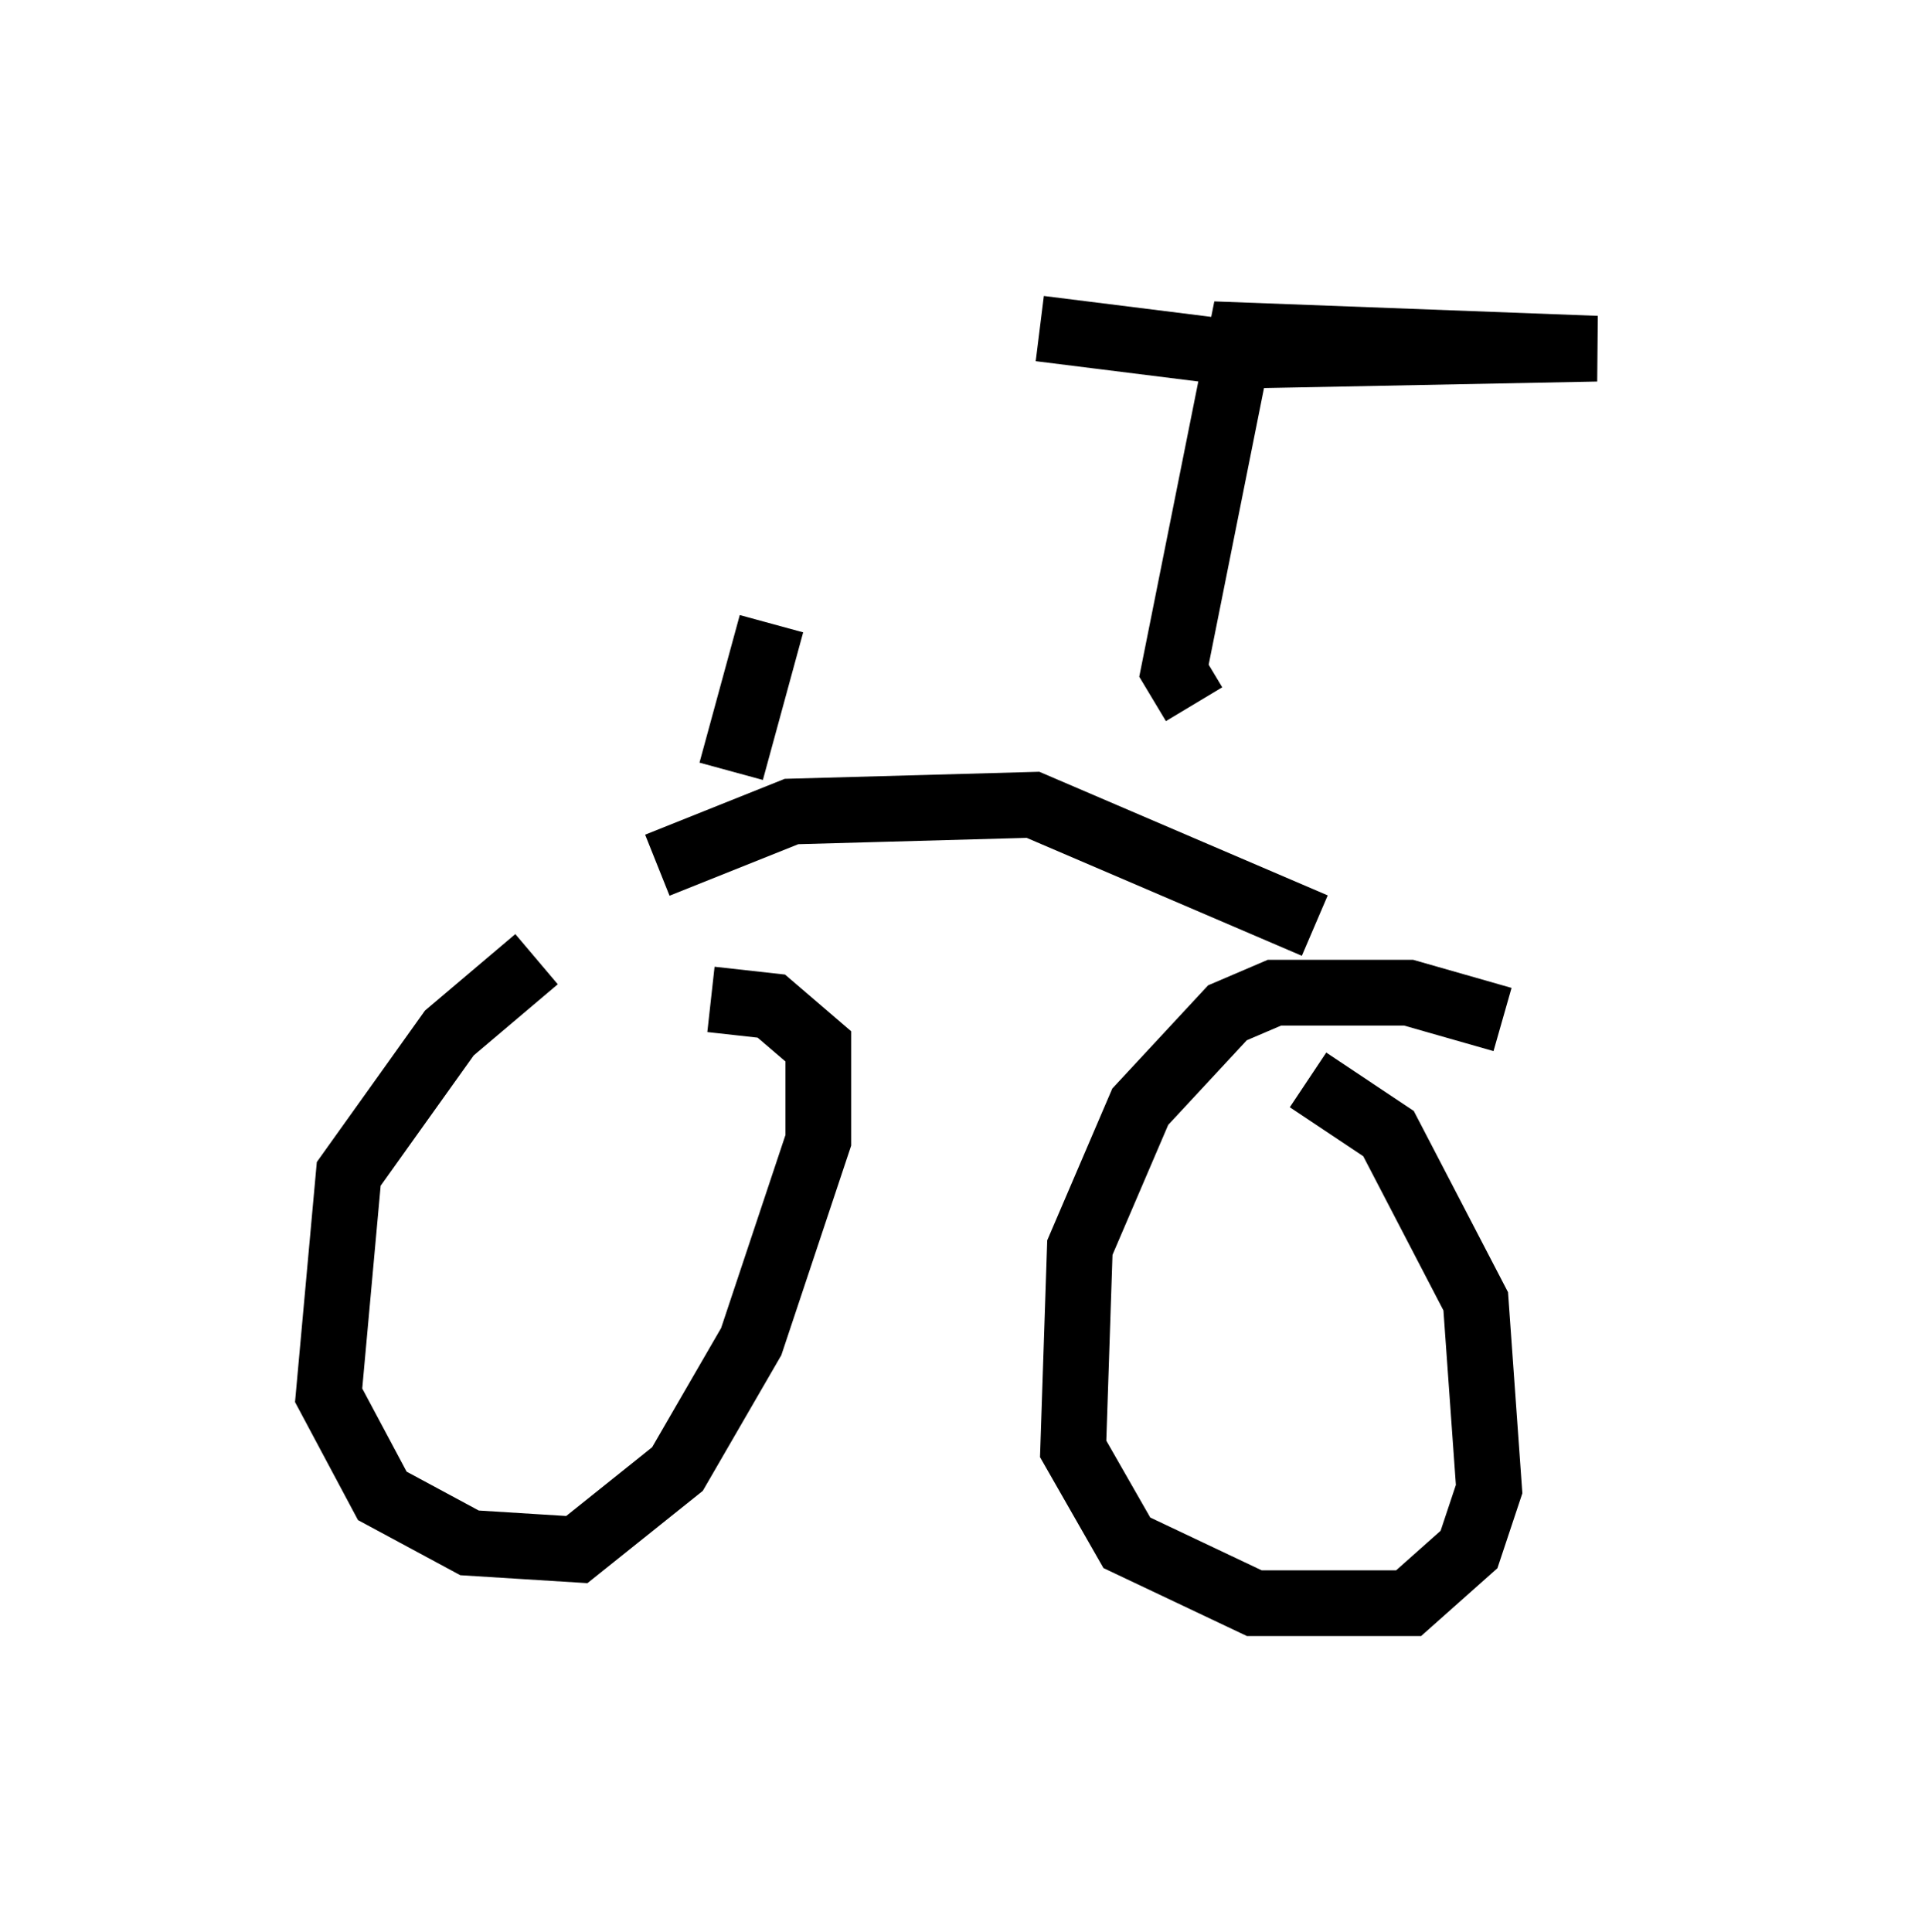 <?xml version="1.0" encoding="utf-8" ?>
<svg baseProfile="full" height="29.396" version="1.1" width="29.294" xmlns="http://www.w3.org/2000/svg" xmlns:ev="http://www.w3.org/2001/xml-events" xmlns:xlink="http://www.w3.org/1999/xlink"><defs /><rect fill="white" height="29.396" width="29.294" x="0" y="0" /><path d="M9.594, 13.983 m-1.429, 0.613 l-1.327, 1.123 -1.531, 2.144 l-0.306, 3.369 0.817, 1.531 l1.327, 0.715 1.633, 0.102 l1.531, -1.225 1.123, -1.94 l1.021, -3.063 0.0, -1.429 l-0.715, -0.613 -0.919, -0.102 m12.046, 0.306 l-1.429, -0.408 -2.042, 0.0 l-0.715, 0.306 -1.327, 1.429 l-0.919, 2.144 -0.102, 3.063 l0.817, 1.429 1.94, 0.919 l2.348, 0.0 0.919, -0.817 l0.306, -0.919 -0.204, -2.858 l-1.327, -2.552 -1.225, -0.817 m-9.902, -3.267 l2.042, -0.817 3.675, -0.102 l4.288, 1.838 m-8.881, -2.348 l0.613, -2.246 m6.329, 1.633 l0.0, 0.0 m0.102, -0.408 l-0.306, -0.51 1.021, -5.104 l5.41, 0.204 -5.206, 0.102 l-3.267, -0.408 " fill="none" stroke="black" stroke-width="1" /></svg>